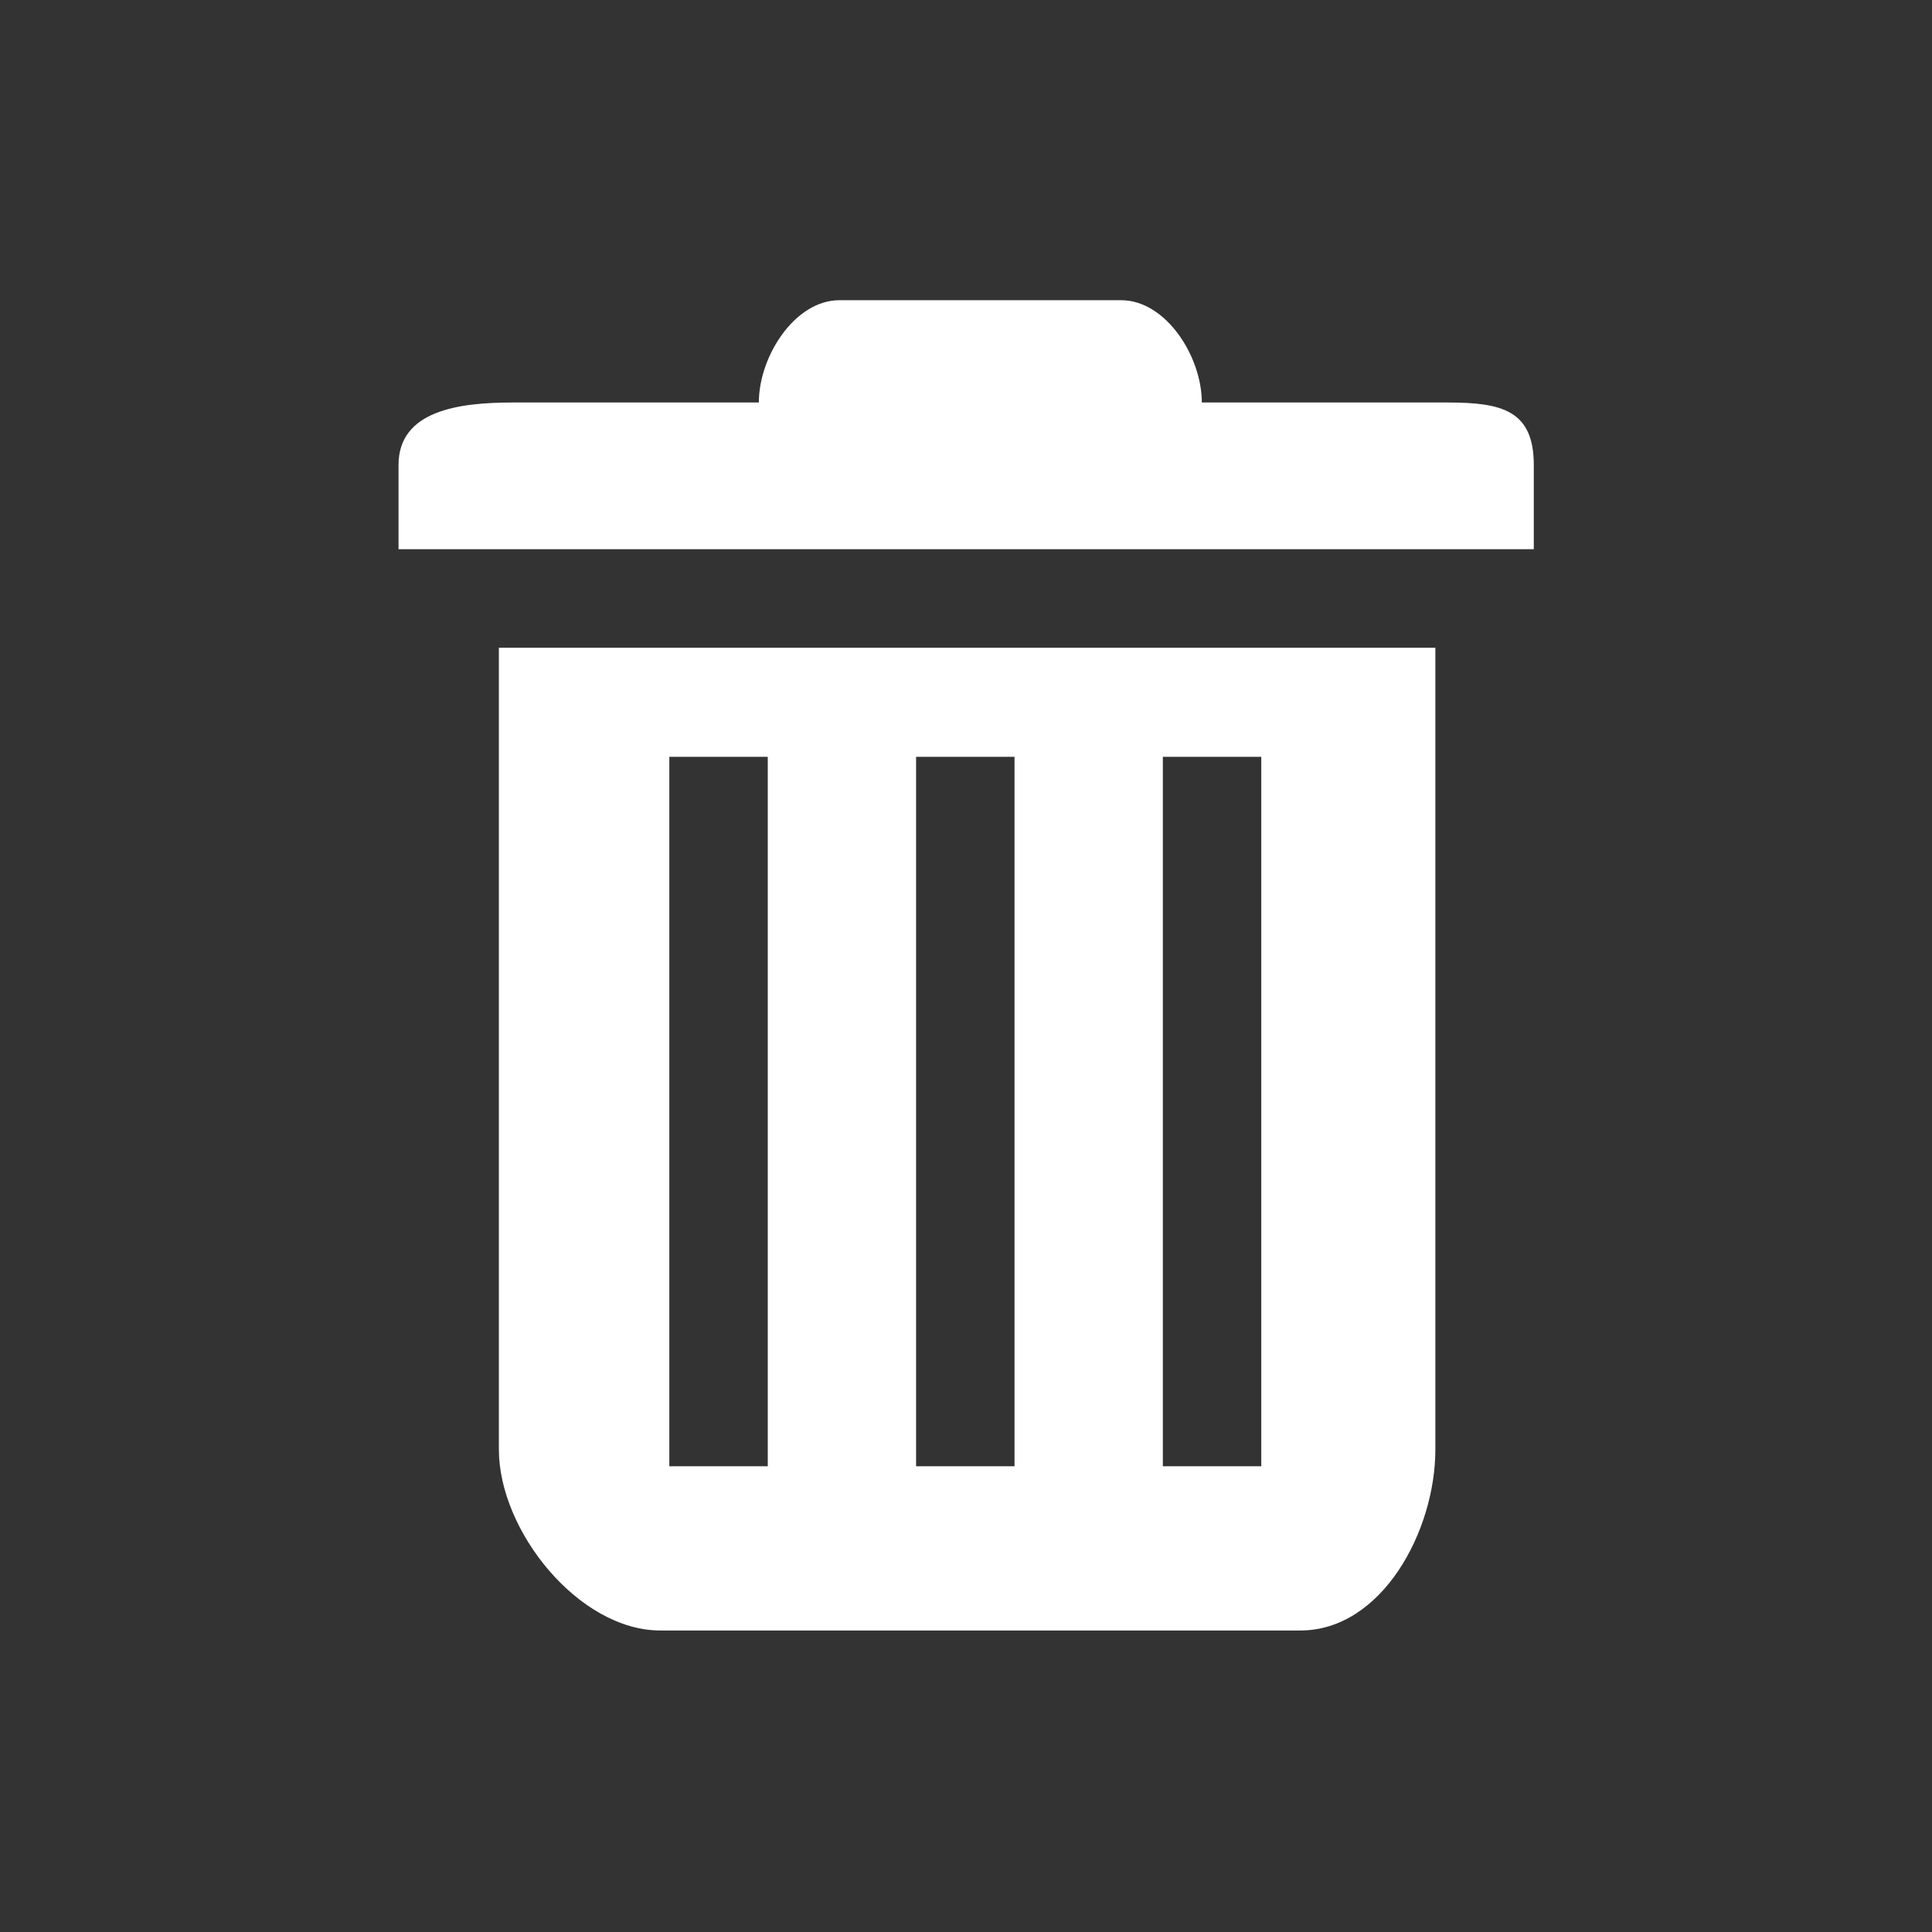 <svg width="18" height="18" viewBox="0 0 18 18" fill="none" xmlns="http://www.w3.org/2000/svg">
<rect x="0" y="0" width="18" height="18" fill="#333333" stroke="none"/>
<g clip-path="url(#clip0_8253_2898)">
<path d="M13.49 3.75H11.197C11.197 3.319 10.861 2.797 10.446 2.797H7.82C7.406 2.797 7.07 3.319 7.07 3.75H4.777C4.271 3.75 3.713 3.826 3.713 4.333V5.117H14.29V4.333C14.29 3.826 13.997 3.75 13.49 3.75Z" fill="white"/>
<path d="M4.648 6.035V13.505C4.648 14.264 5.393 15.191 6.153 15.191H12.114C12.875 15.191 13.373 14.264 13.373 13.505V6.035H4.648ZM7.153 13.661H6.236V7.051H7.153V13.661ZM9.452 13.661H8.535V7.051H9.452V13.661ZM11.751 13.661H10.834V7.051H11.751V13.661Z" fill="white"/>
</g>
<defs>
<clipPath id="clip0_8253_2898">
<rect width="18" height="18" fill="white"/>
</clipPath>
</defs>
</svg>
